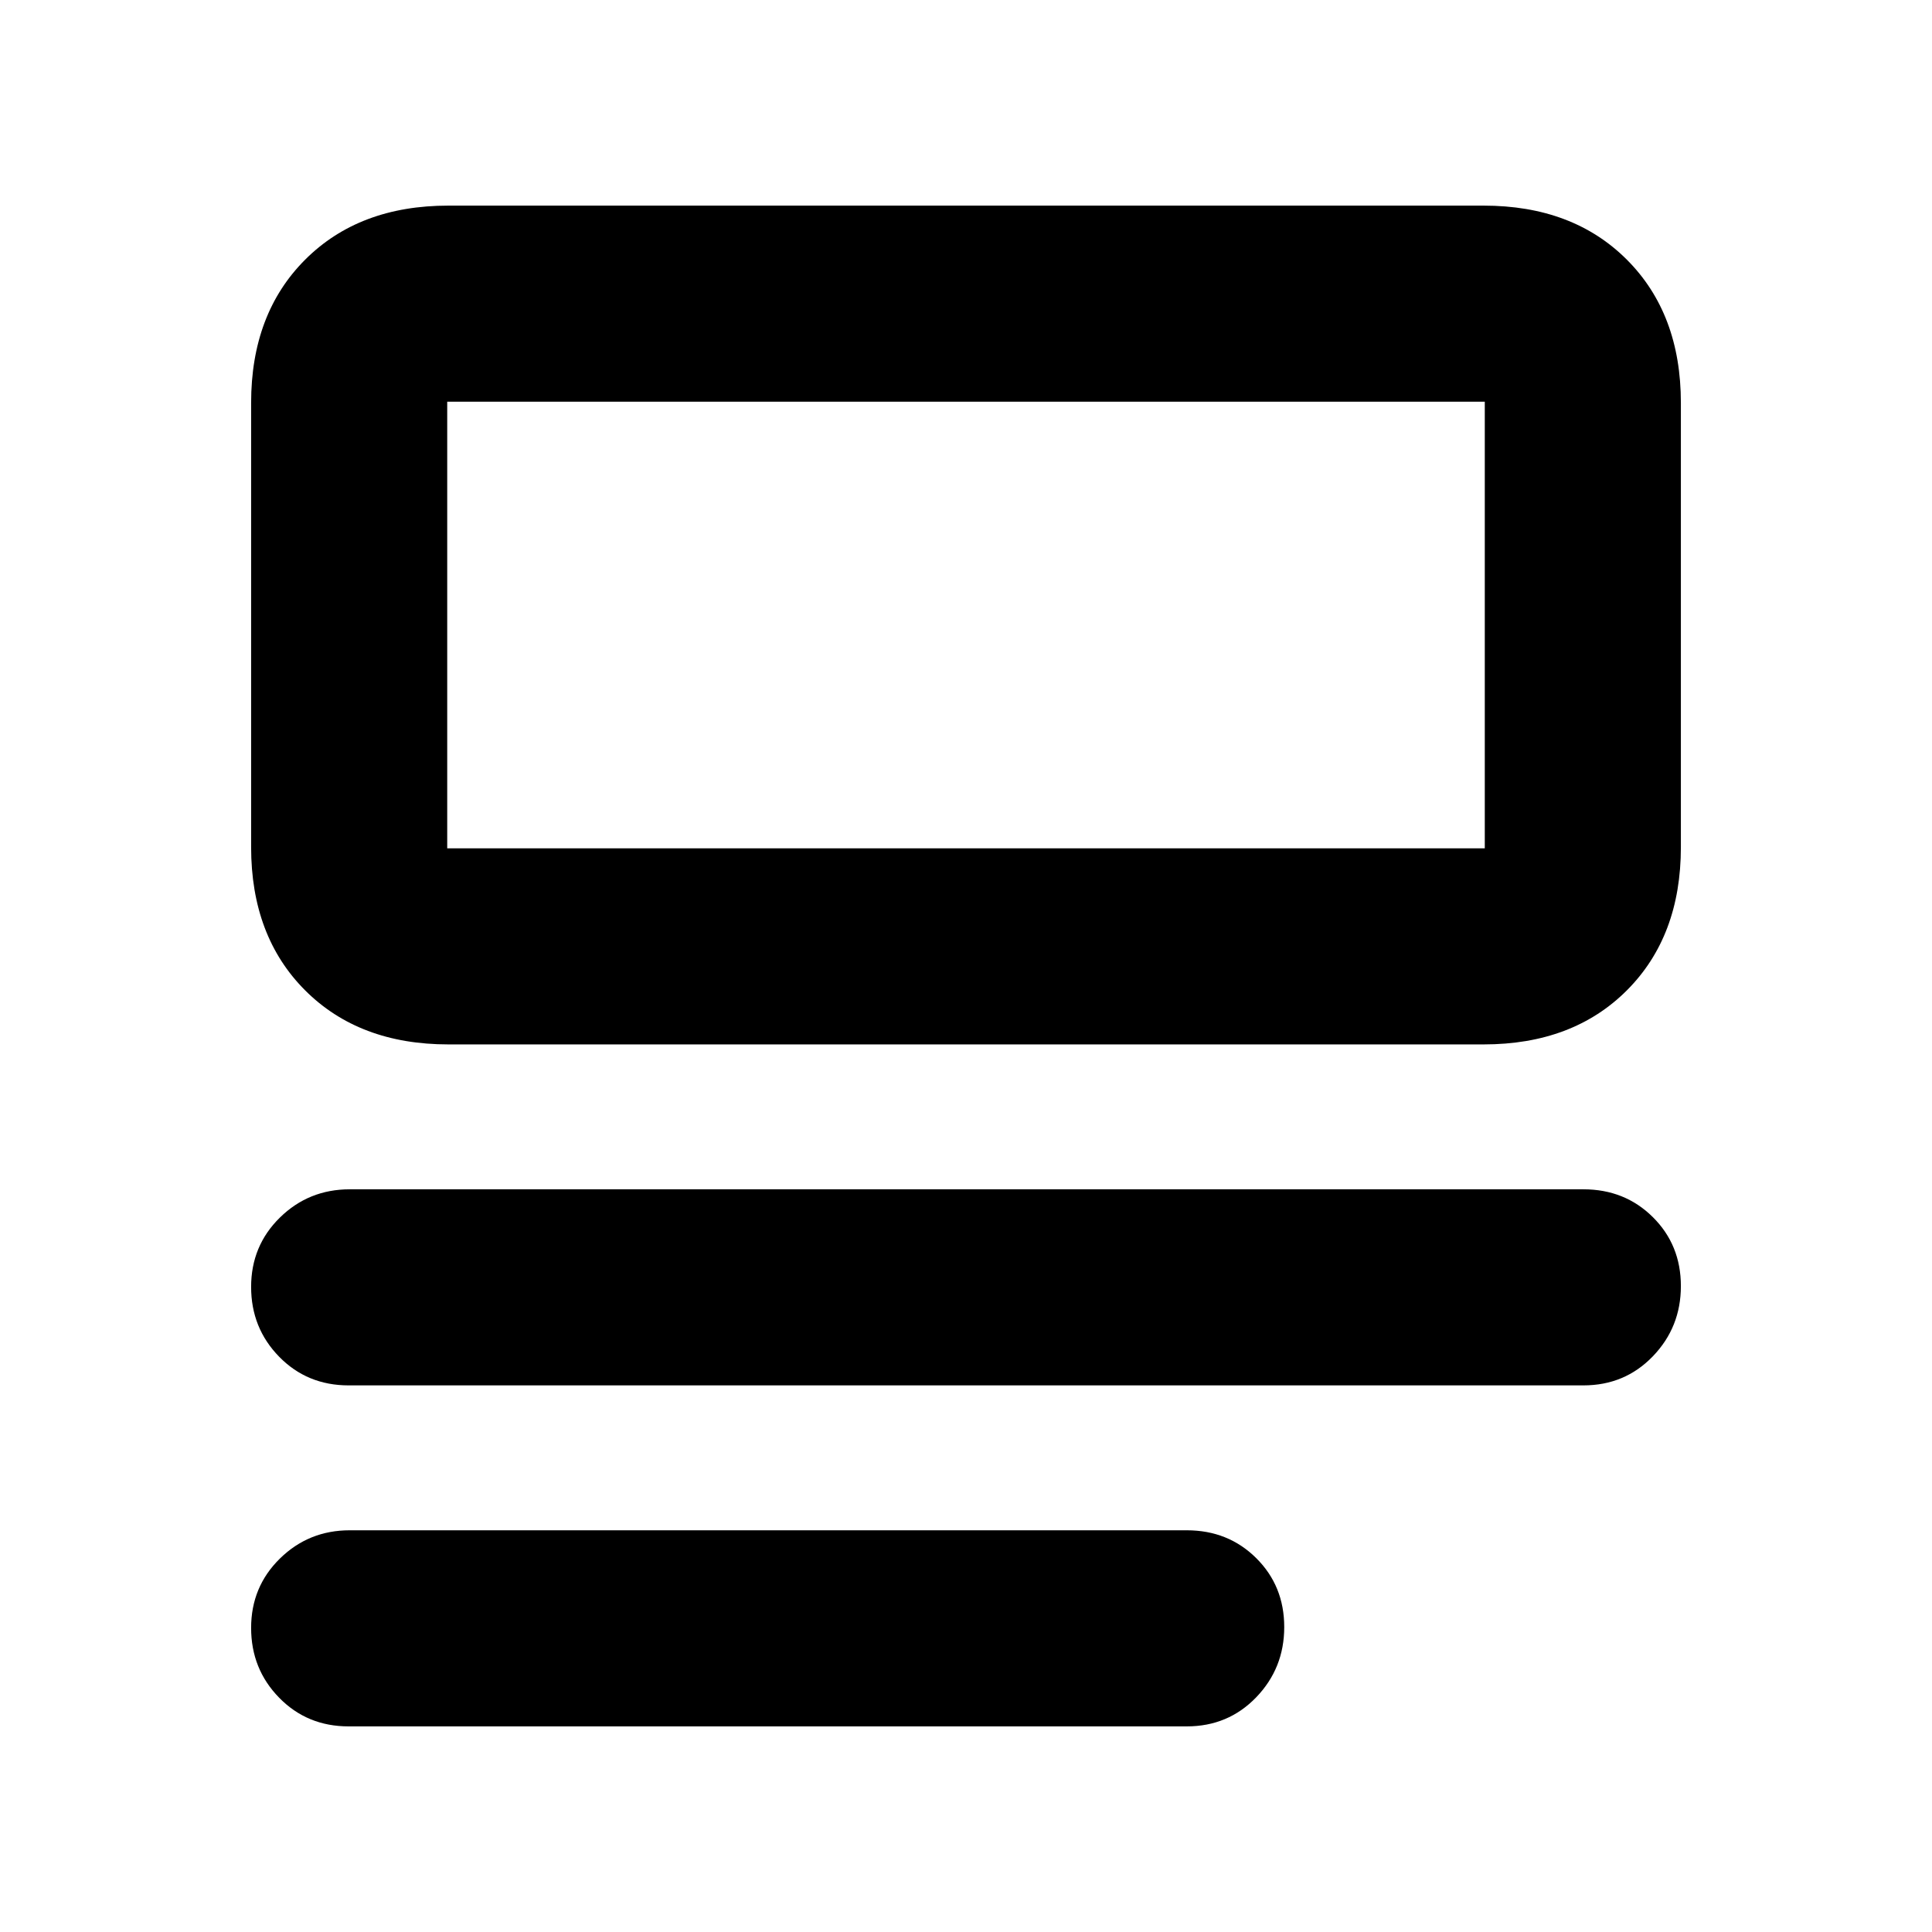 <svg xmlns="http://www.w3.org/2000/svg" height="20" viewBox="0 -960 960 960" width="20"><path d="M173.22-102.17q-20.59 0-34.51-14.25-13.93-14.24-13.93-34.68 0-20.44 14.31-34.47 14.31-14.04 34.69-14.04H589.7q20.58 0 34.51 13.83 13.92 13.82 13.92 34.26 0 20.43-13.92 34.89-13.93 14.46-34.51 14.46H173.22Zm0-169.44q-20.59 0-34.51-14.24-13.93-14.25-13.93-34.69 0-20.43 14.31-34.47 14.31-14.03 34.69-14.03h613q20.59 0 34.51 13.82 13.93 13.83 13.93 34.26 0 20.44-13.93 34.9-13.92 14.45-34.51 14.45H173.22Zm49.56-169.43q-44.3 0-71.15-26.85-26.85-26.85-26.85-71.16v-220.78q0-44.3 26.85-71.15 26.85-26.85 71.15-26.85h514.44q44.3 0 71.15 26.85 26.85 26.85 26.85 71.15v220.78q0 44.31-26.85 71.16-26.85 26.85-71.15 26.85H222.78Zm-.56-97.44h515.56v-221.91H222.22v221.91Zm0 0v-221.91 221.91Z"/></svg>